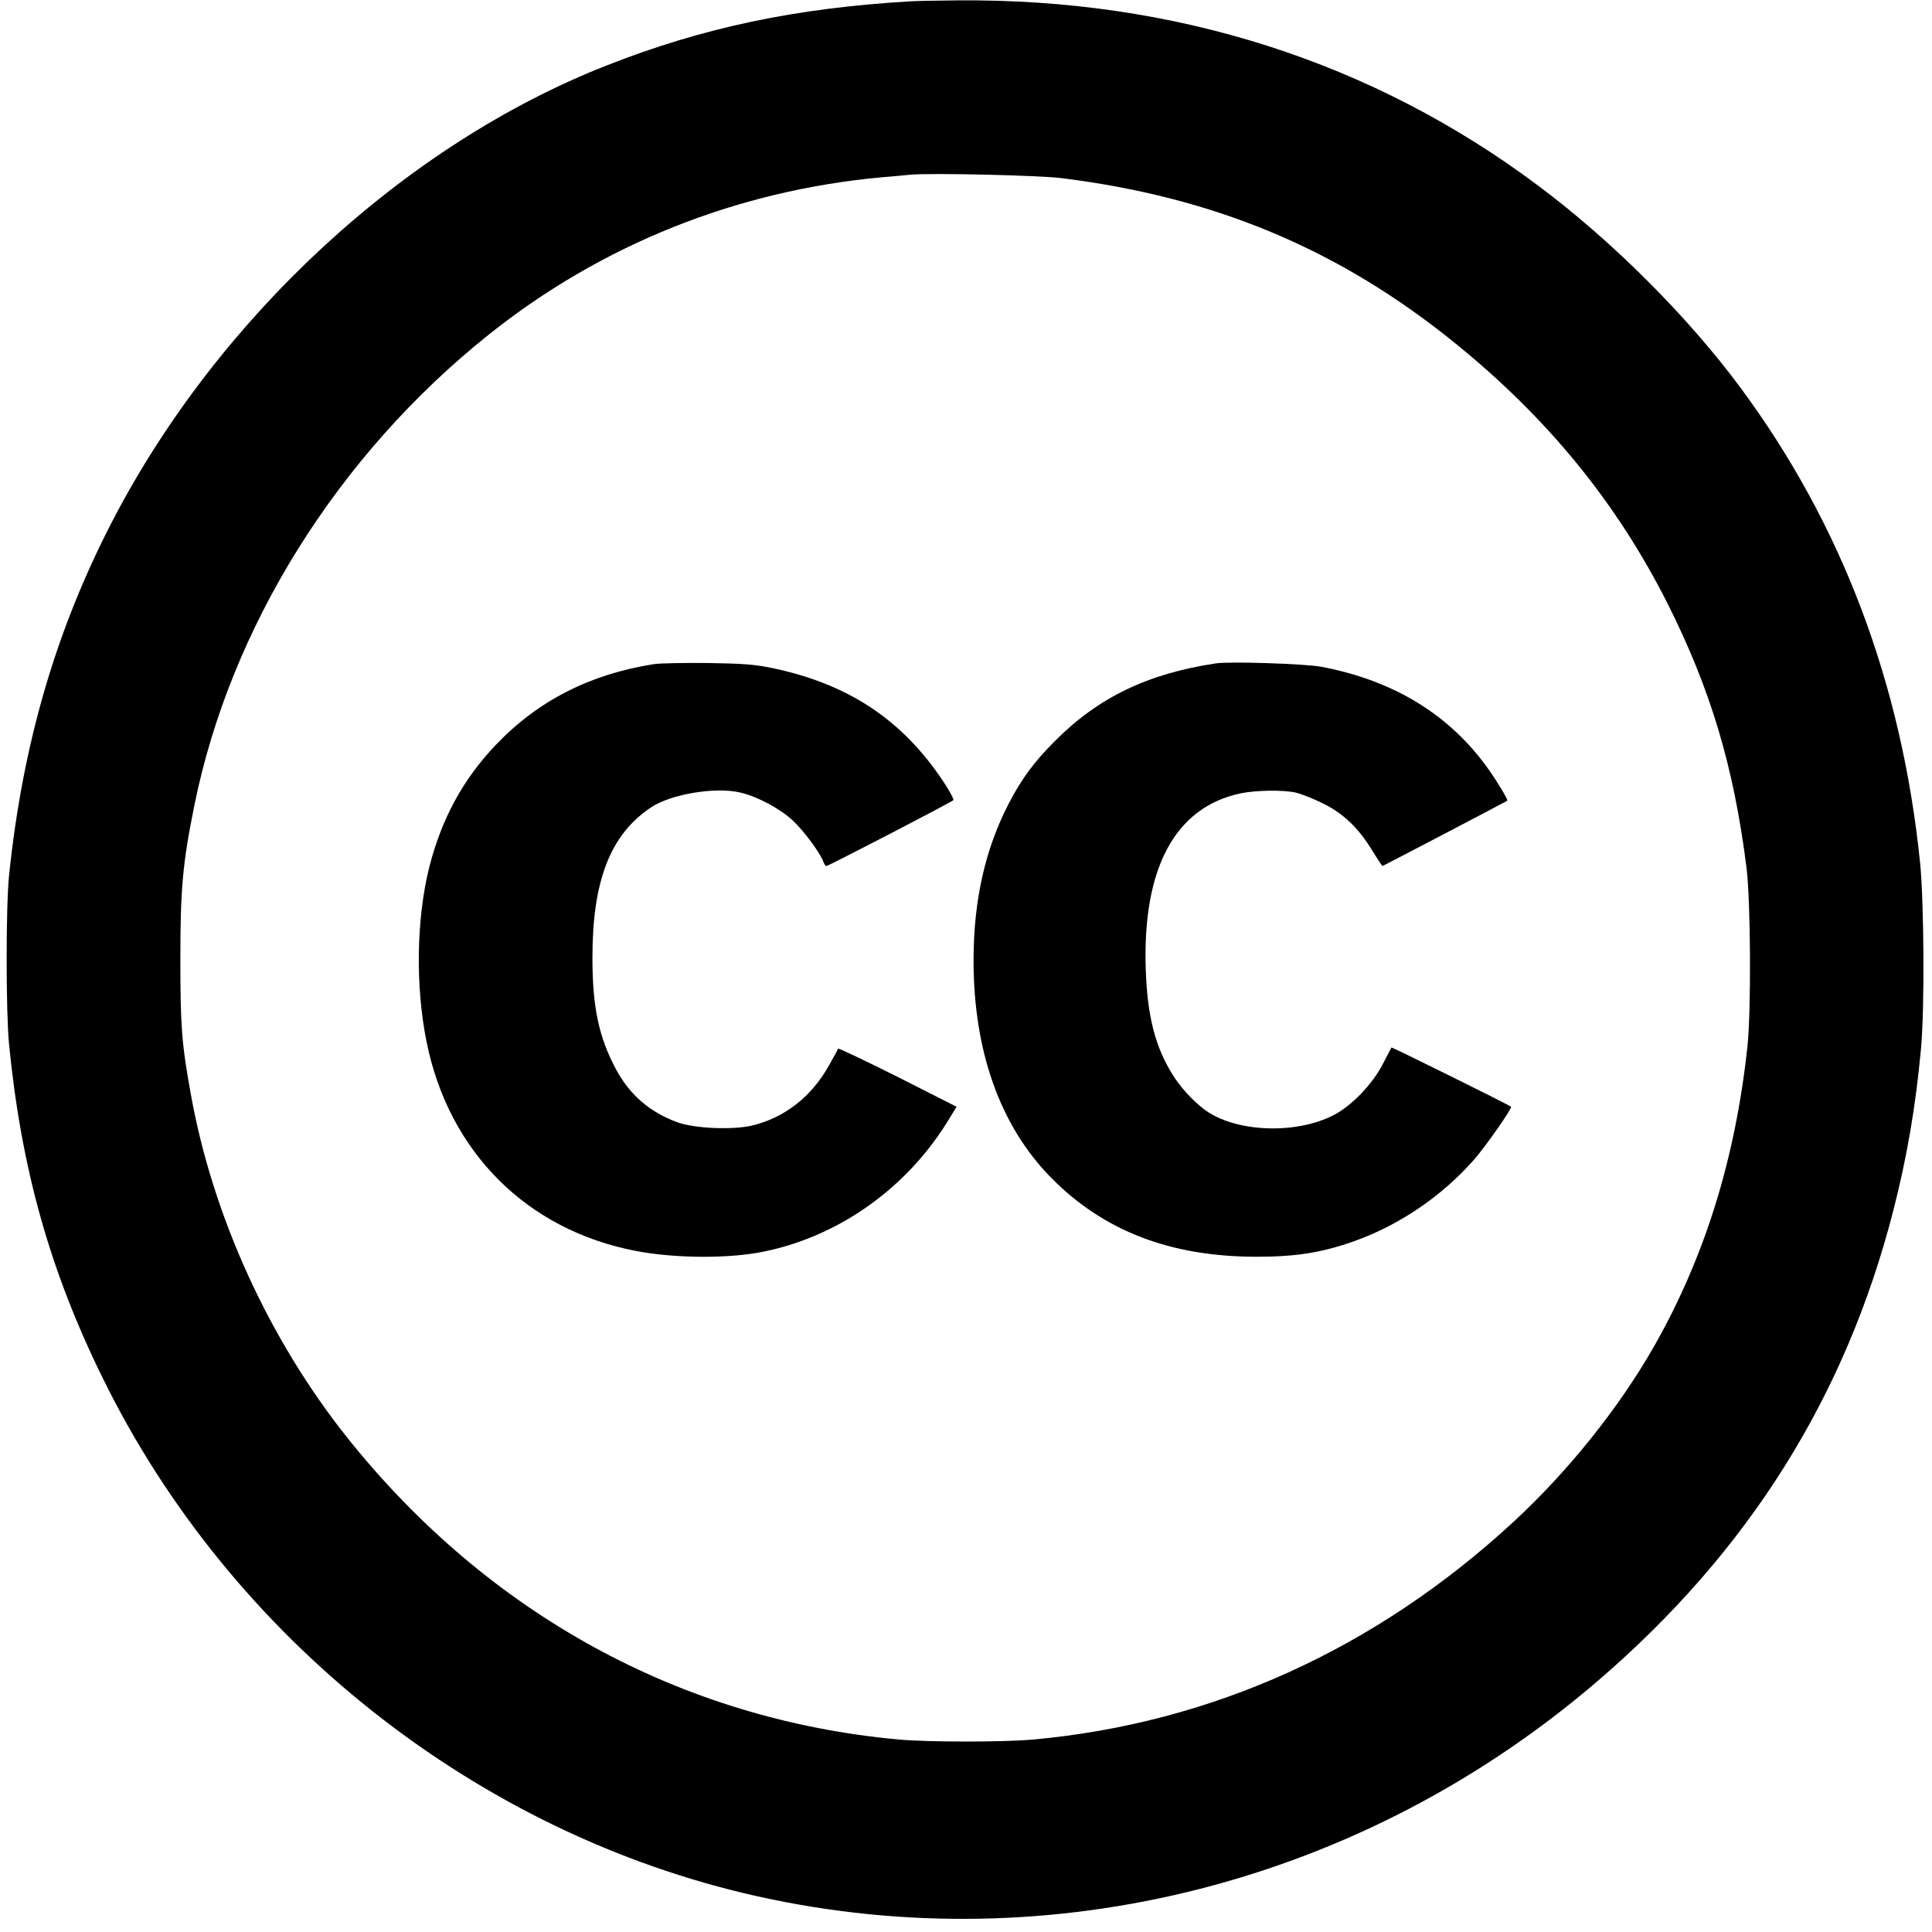 <?xml version="1.0" standalone="no"?>
<!DOCTYPE svg PUBLIC "-//W3C//DTD SVG 20010904//EN"
 "http://www.w3.org/TR/2001/REC-SVG-20010904/DTD/svg10.dtd">
<svg version="1.0" xmlns="http://www.w3.org/2000/svg"
 width="1024pt" height="1024pt" viewBox="0 0 1024 1024"
 preserveAspectRatio="xMidYMid meet">

<g transform="translate(0,1024) scale(0.1,-0.1)"
fill="#000000" stroke="none">
<path d="M4825 10233 c-610 -36 -1099 -139 -1610 -340 -1067 -419 -2060 -1335
-2621 -2418 -298 -576 -474 -1179 -546 -1875 -17 -163 -17 -723 0 -895 65
-659 216 -1200 497 -1770 677 -1380 1982 -2413 3466 -2745 1566 -350 3216 73
4460 1143 797 685 1311 1504 1564 2491 72 281 118 547 147 861 19 210 16 767
-5 981 -97 952 -415 1794 -952 2519 -279 377 -679 777 -1071 1070 -880 659
-1926 993 -3079 983 -110 -1 -222 -3 -250 -5z m800 -937 c815 -101 1475 -378
2090 -877 491 -398 856 -847 1124 -1379 229 -456 351 -867 418 -1400 22 -180
25 -755 5 -945 -64 -596 -226 -1117 -494 -1589 -186 -327 -456 -664 -746 -932
-730 -674 -1599 -1068 -2547 -1154 -154 -14 -555 -14 -710 0 -1153 105 -2176
664 -2922 1597 -417 523 -716 1177 -832 1826 -48 265 -55 357 -55 712 0 374
12 509 74 815 191 947 760 1857 1560 2496 596 476 1311 763 2080 834 63 5 133
12 155 14 103 10 677 -3 800 -18z"/>
<path d="M3466 6720 c-339 -53 -615 -194 -839 -429 -174 -183 -287 -392 -352
-648 -68 -273 -74 -629 -14 -925 117 -583 531 -997 1108 -1108 205 -40 494
-42 678 -4 404 82 767 342 987 709 l36 59 -312 158 c-172 86 -314 154 -316
150 -1 -4 -23 -45 -50 -92 -92 -164 -235 -275 -407 -316 -105 -24 -307 -15
-396 18 -148 55 -253 147 -326 284 -90 170 -123 329 -123 588 0 409 95 653
311 797 105 70 339 109 470 79 90 -20 212 -85 280 -148 58 -53 150 -178 164
-222 4 -11 10 -20 15 -20 11 0 661 337 673 349 4 4 -19 47 -52 97 -219 331
-509 522 -917 605 -89 18 -151 22 -334 25 -124 1 -251 -1 -284 -6z"/>
<path d="M6445 6724 c-362 -54 -625 -181 -855 -413 -110 -110 -176 -200 -244
-331 -124 -240 -185 -510 -186 -825 -1 -484 140 -881 410 -1156 278 -283 633
-420 1090 -420 208 0 344 21 516 82 241 85 469 241 638 434 65 75 202 272 195
279 -9 9 -631 317 -634 314 -1 -2 -22 -41 -46 -88 -53 -104 -163 -219 -256
-268 -204 -108 -532 -94 -693 30 -61 47 -124 116 -165 182 -92 148 -133 307
-142 551 -20 541 154 866 502 940 83 17 227 19 293 4 26 -6 88 -30 137 -54
111 -53 193 -130 267 -251 28 -46 53 -84 55 -84 4 0 653 340 662 346 5 4 -46
90 -97 163 -205 291 -503 474 -889 547 -85 16 -485 29 -558 18z"/>
</g>
</svg>
